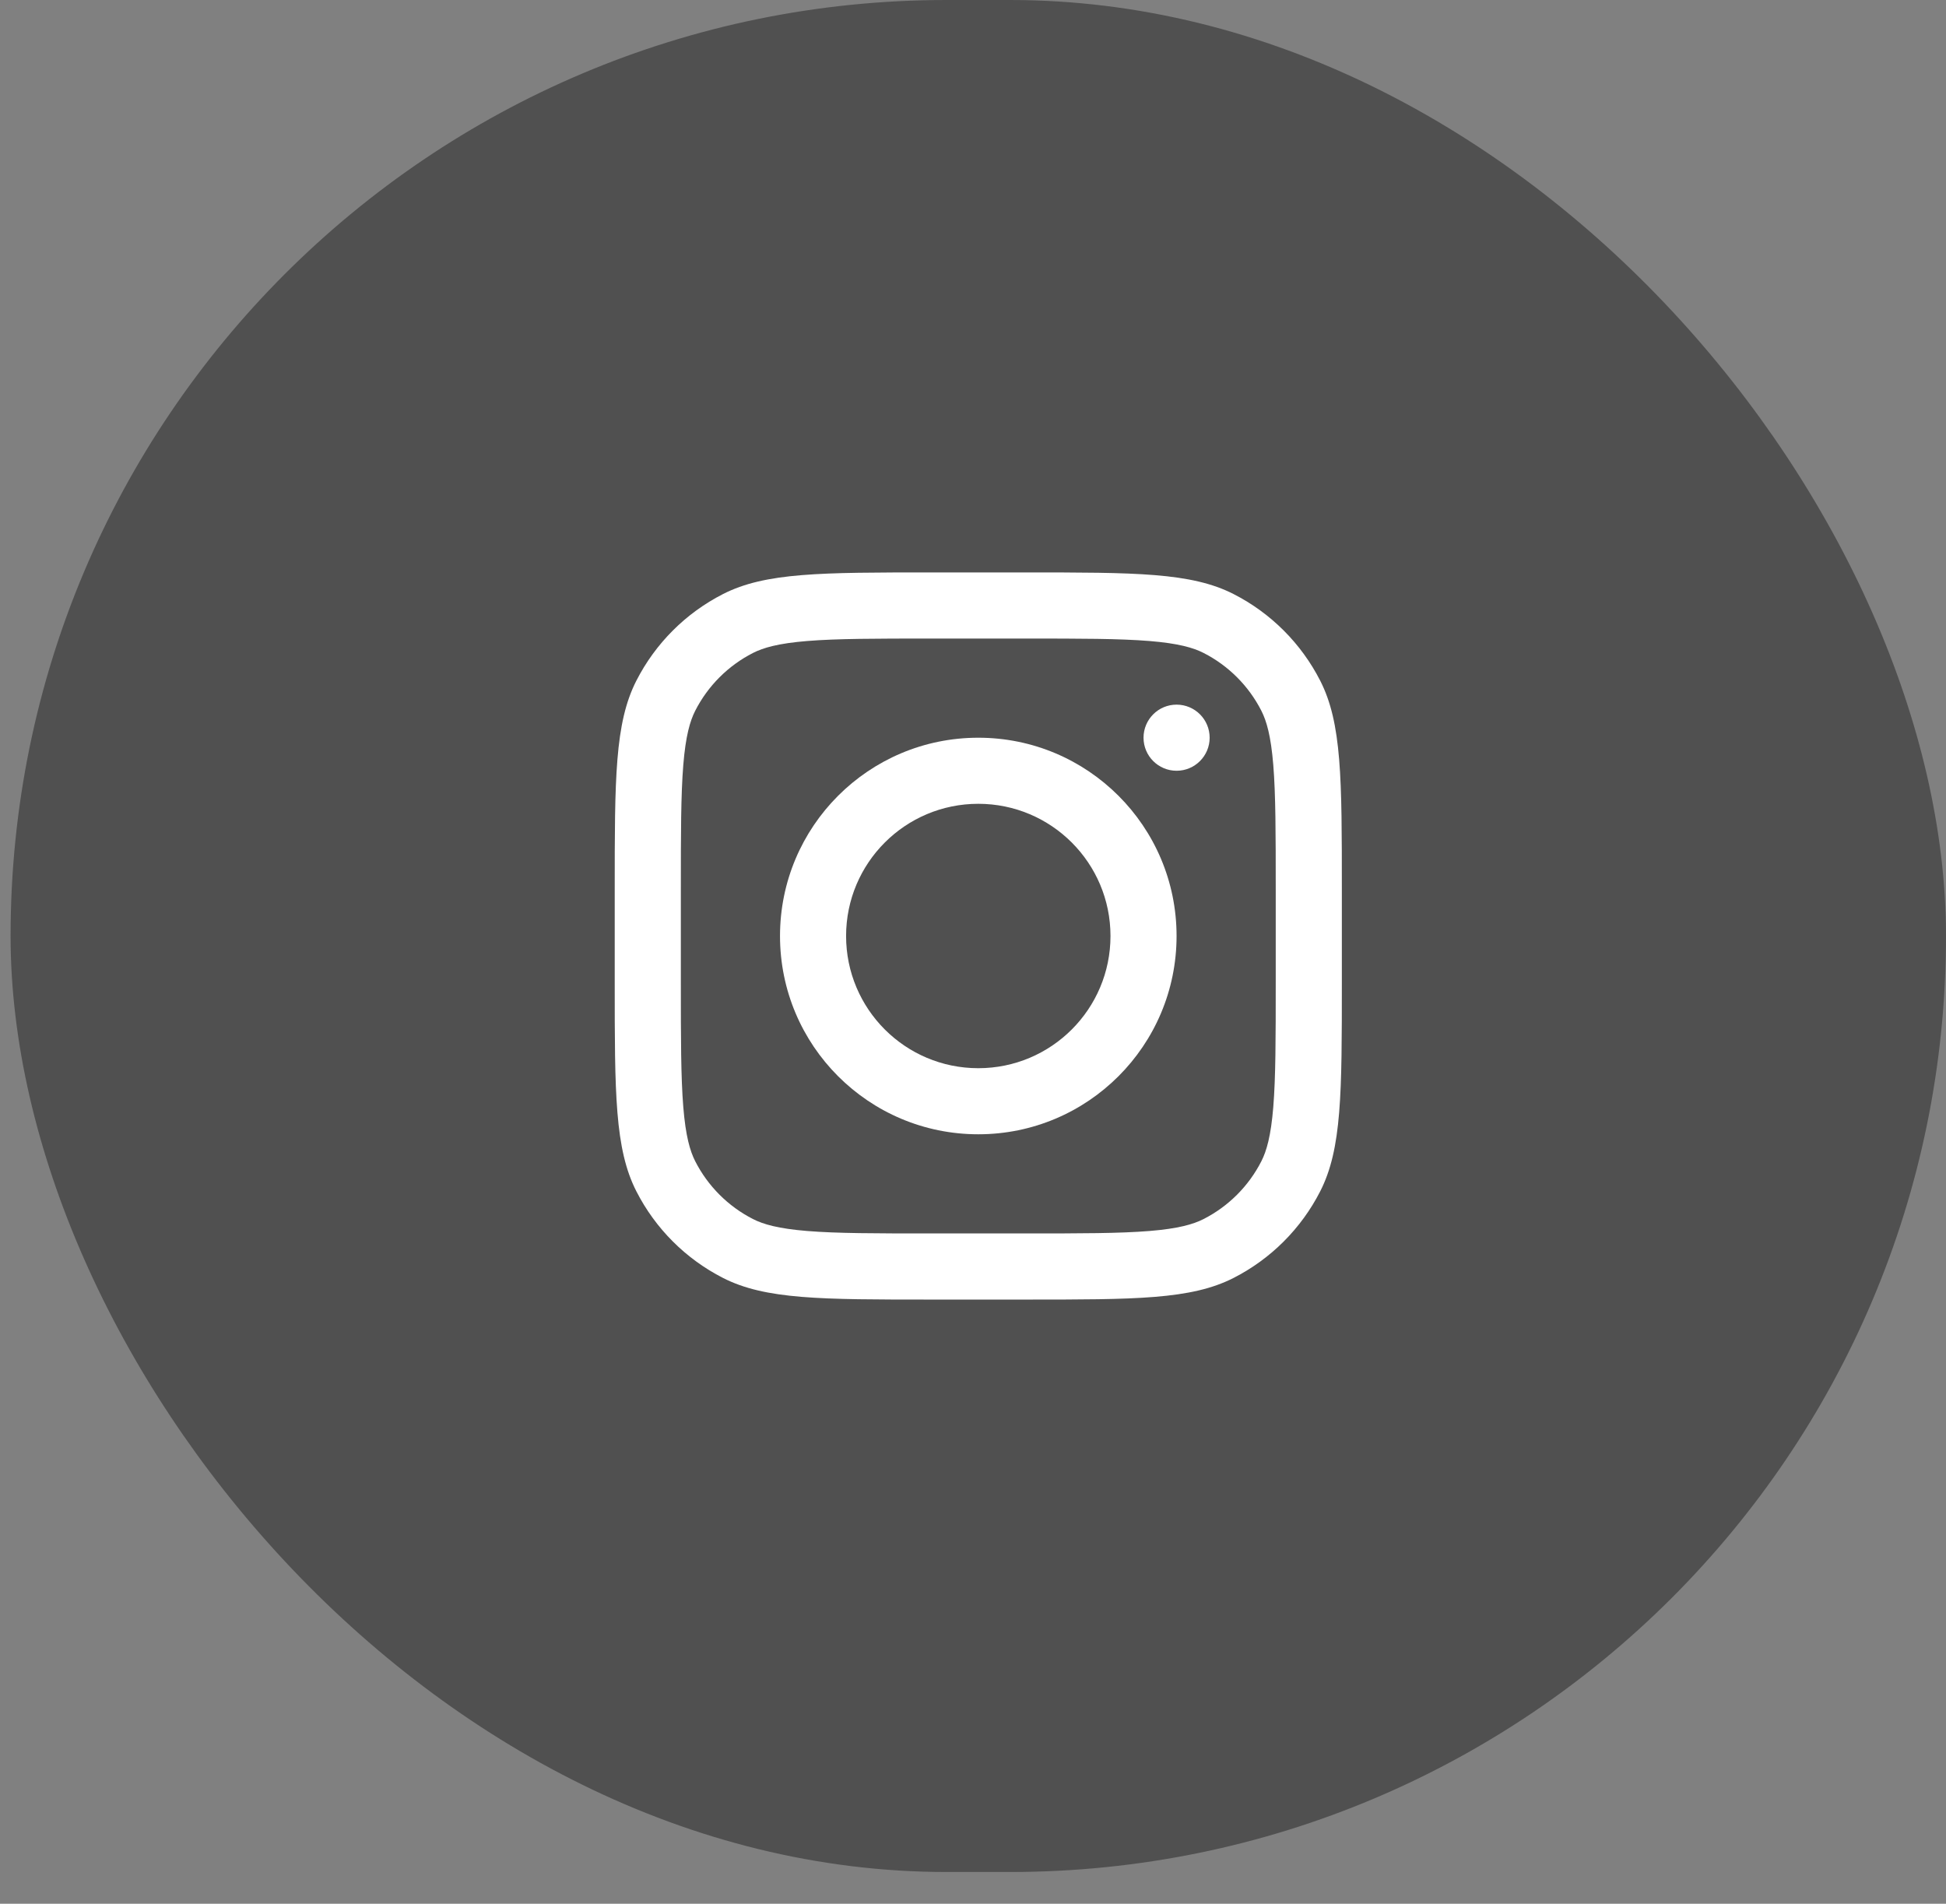 <svg width="46" height="45" viewBox="0 0 46 45" fill="none" xmlns="http://www.w3.org/2000/svg">
<rect x="0" y="0" width="46" height="45" fill="#808080" stroke="none"/>
<rect x="0.25" width="45.75" height="44.25" rx="22.125" fill="#404040" fill-opacity="0.75"/>
<path fill-rule="evenodd" clip-rule="evenodd" d="M23.125 26.812C25.714 26.812 27.812 24.714 27.812 22.125C27.812 19.536 25.714 17.438 23.125 17.438C20.536 17.438 18.438 19.536 18.438 22.125C18.438 24.714 20.536 26.812 23.125 26.812ZM23.125 25.25C24.851 25.25 26.25 23.851 26.25 22.125C26.25 20.399 24.851 19 23.125 19C21.399 19 20 20.399 20 22.125C20 23.851 21.399 25.25 23.125 25.25Z" fill="white"/>
<path d="M27.812 16.656C27.381 16.656 27.031 17.006 27.031 17.438C27.031 17.869 27.381 18.219 27.812 18.219C28.244 18.219 28.594 17.869 28.594 17.438C28.594 17.006 28.244 16.656 27.812 16.656Z" fill="white"/>
<path fill-rule="evenodd" clip-rule="evenodd" d="M15.042 16.091C14.531 17.093 14.531 18.406 14.531 21.031V23.219C14.531 25.844 14.531 27.157 15.042 28.159C15.492 29.041 16.209 29.758 17.091 30.208C18.093 30.719 19.406 30.719 22.031 30.719H24.219C26.844 30.719 28.157 30.719 29.159 30.208C30.041 29.758 30.758 29.041 31.208 28.159C31.719 27.157 31.719 25.844 31.719 23.219V21.031C31.719 18.406 31.719 17.093 31.208 16.091C30.758 15.209 30.041 14.492 29.159 14.042C28.157 13.531 26.844 13.531 24.219 13.531H22.031C19.406 13.531 18.093 13.531 17.091 14.042C16.209 14.492 15.492 15.209 15.042 16.091ZM24.219 15.094H22.031C20.693 15.094 19.783 15.095 19.08 15.152C18.395 15.208 18.044 15.31 17.8 15.434C17.212 15.734 16.734 16.212 16.434 16.8C16.31 17.044 16.208 17.395 16.152 18.08C16.095 18.783 16.094 19.693 16.094 21.031V23.219C16.094 24.557 16.095 25.467 16.152 26.17C16.208 26.855 16.31 27.206 16.434 27.45C16.734 28.038 17.212 28.516 17.8 28.816C18.044 28.94 18.395 29.042 19.08 29.098C19.783 29.155 20.693 29.156 22.031 29.156H24.219C25.557 29.156 26.467 29.155 27.17 29.098C27.855 29.042 28.206 28.94 28.45 28.816C29.038 28.516 29.516 28.038 29.816 27.45C29.94 27.206 30.042 26.855 30.098 26.17C30.155 25.467 30.156 24.557 30.156 23.219V21.031C30.156 19.693 30.155 18.783 30.098 18.08C30.042 17.395 29.94 17.044 29.816 16.8C29.516 16.212 29.038 15.734 28.45 15.434C28.206 15.31 27.855 15.208 27.17 15.152C26.467 15.095 25.557 15.094 24.219 15.094Z" fill="white"/>
</svg>

